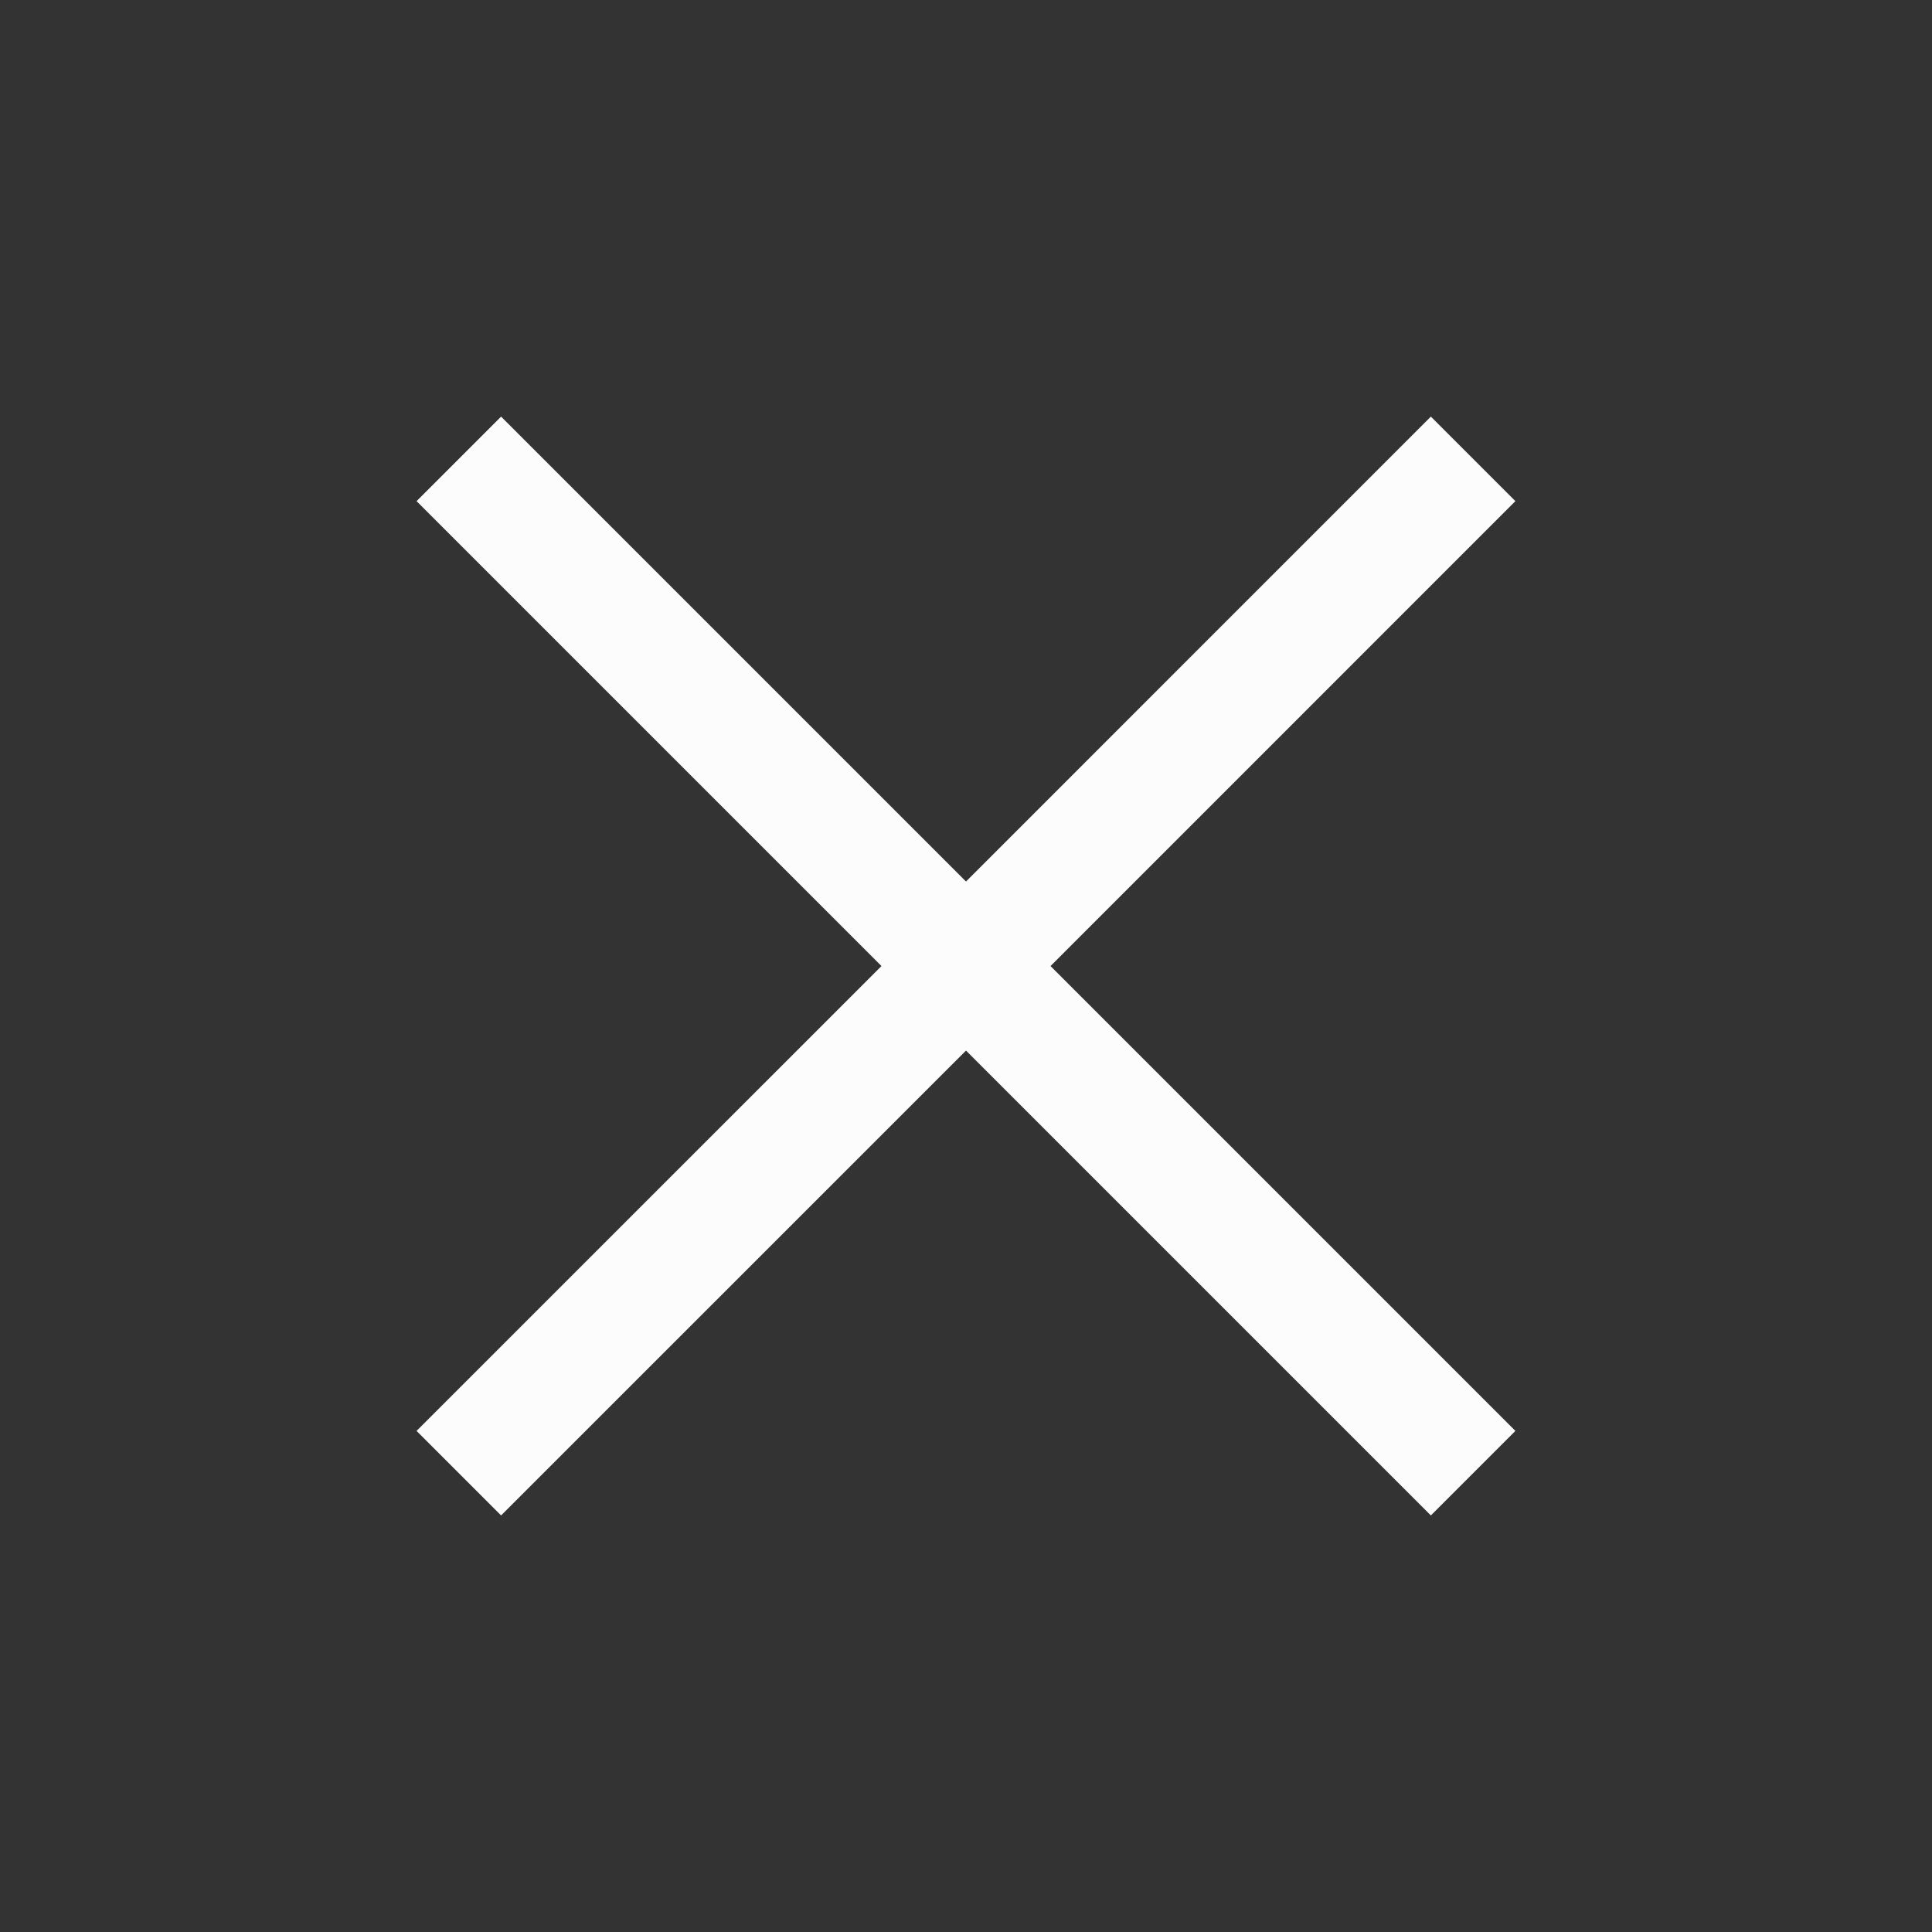 <svg width="44" height="44" viewBox="0 0 44 44" fill="none" xmlns="http://www.w3.org/2000/svg">
<rect x="0" y="0" width="44" height="44" fill="#333333" stroke="none"/>
<g id="icon/44/light/close_FILL1_wght400_GRAD0_opsz48">
<path id="Vector" d="M11.412 34.513L9.487 32.588L20.075 22.001L9.487 11.413L11.412 9.488L22 20.076L32.587 9.488L34.512 11.413L23.925 22.001L34.512 32.588L32.587 34.513L22 23.926L11.412 34.513Z" fill="#FCFCFC"/>
</g>
</svg>
